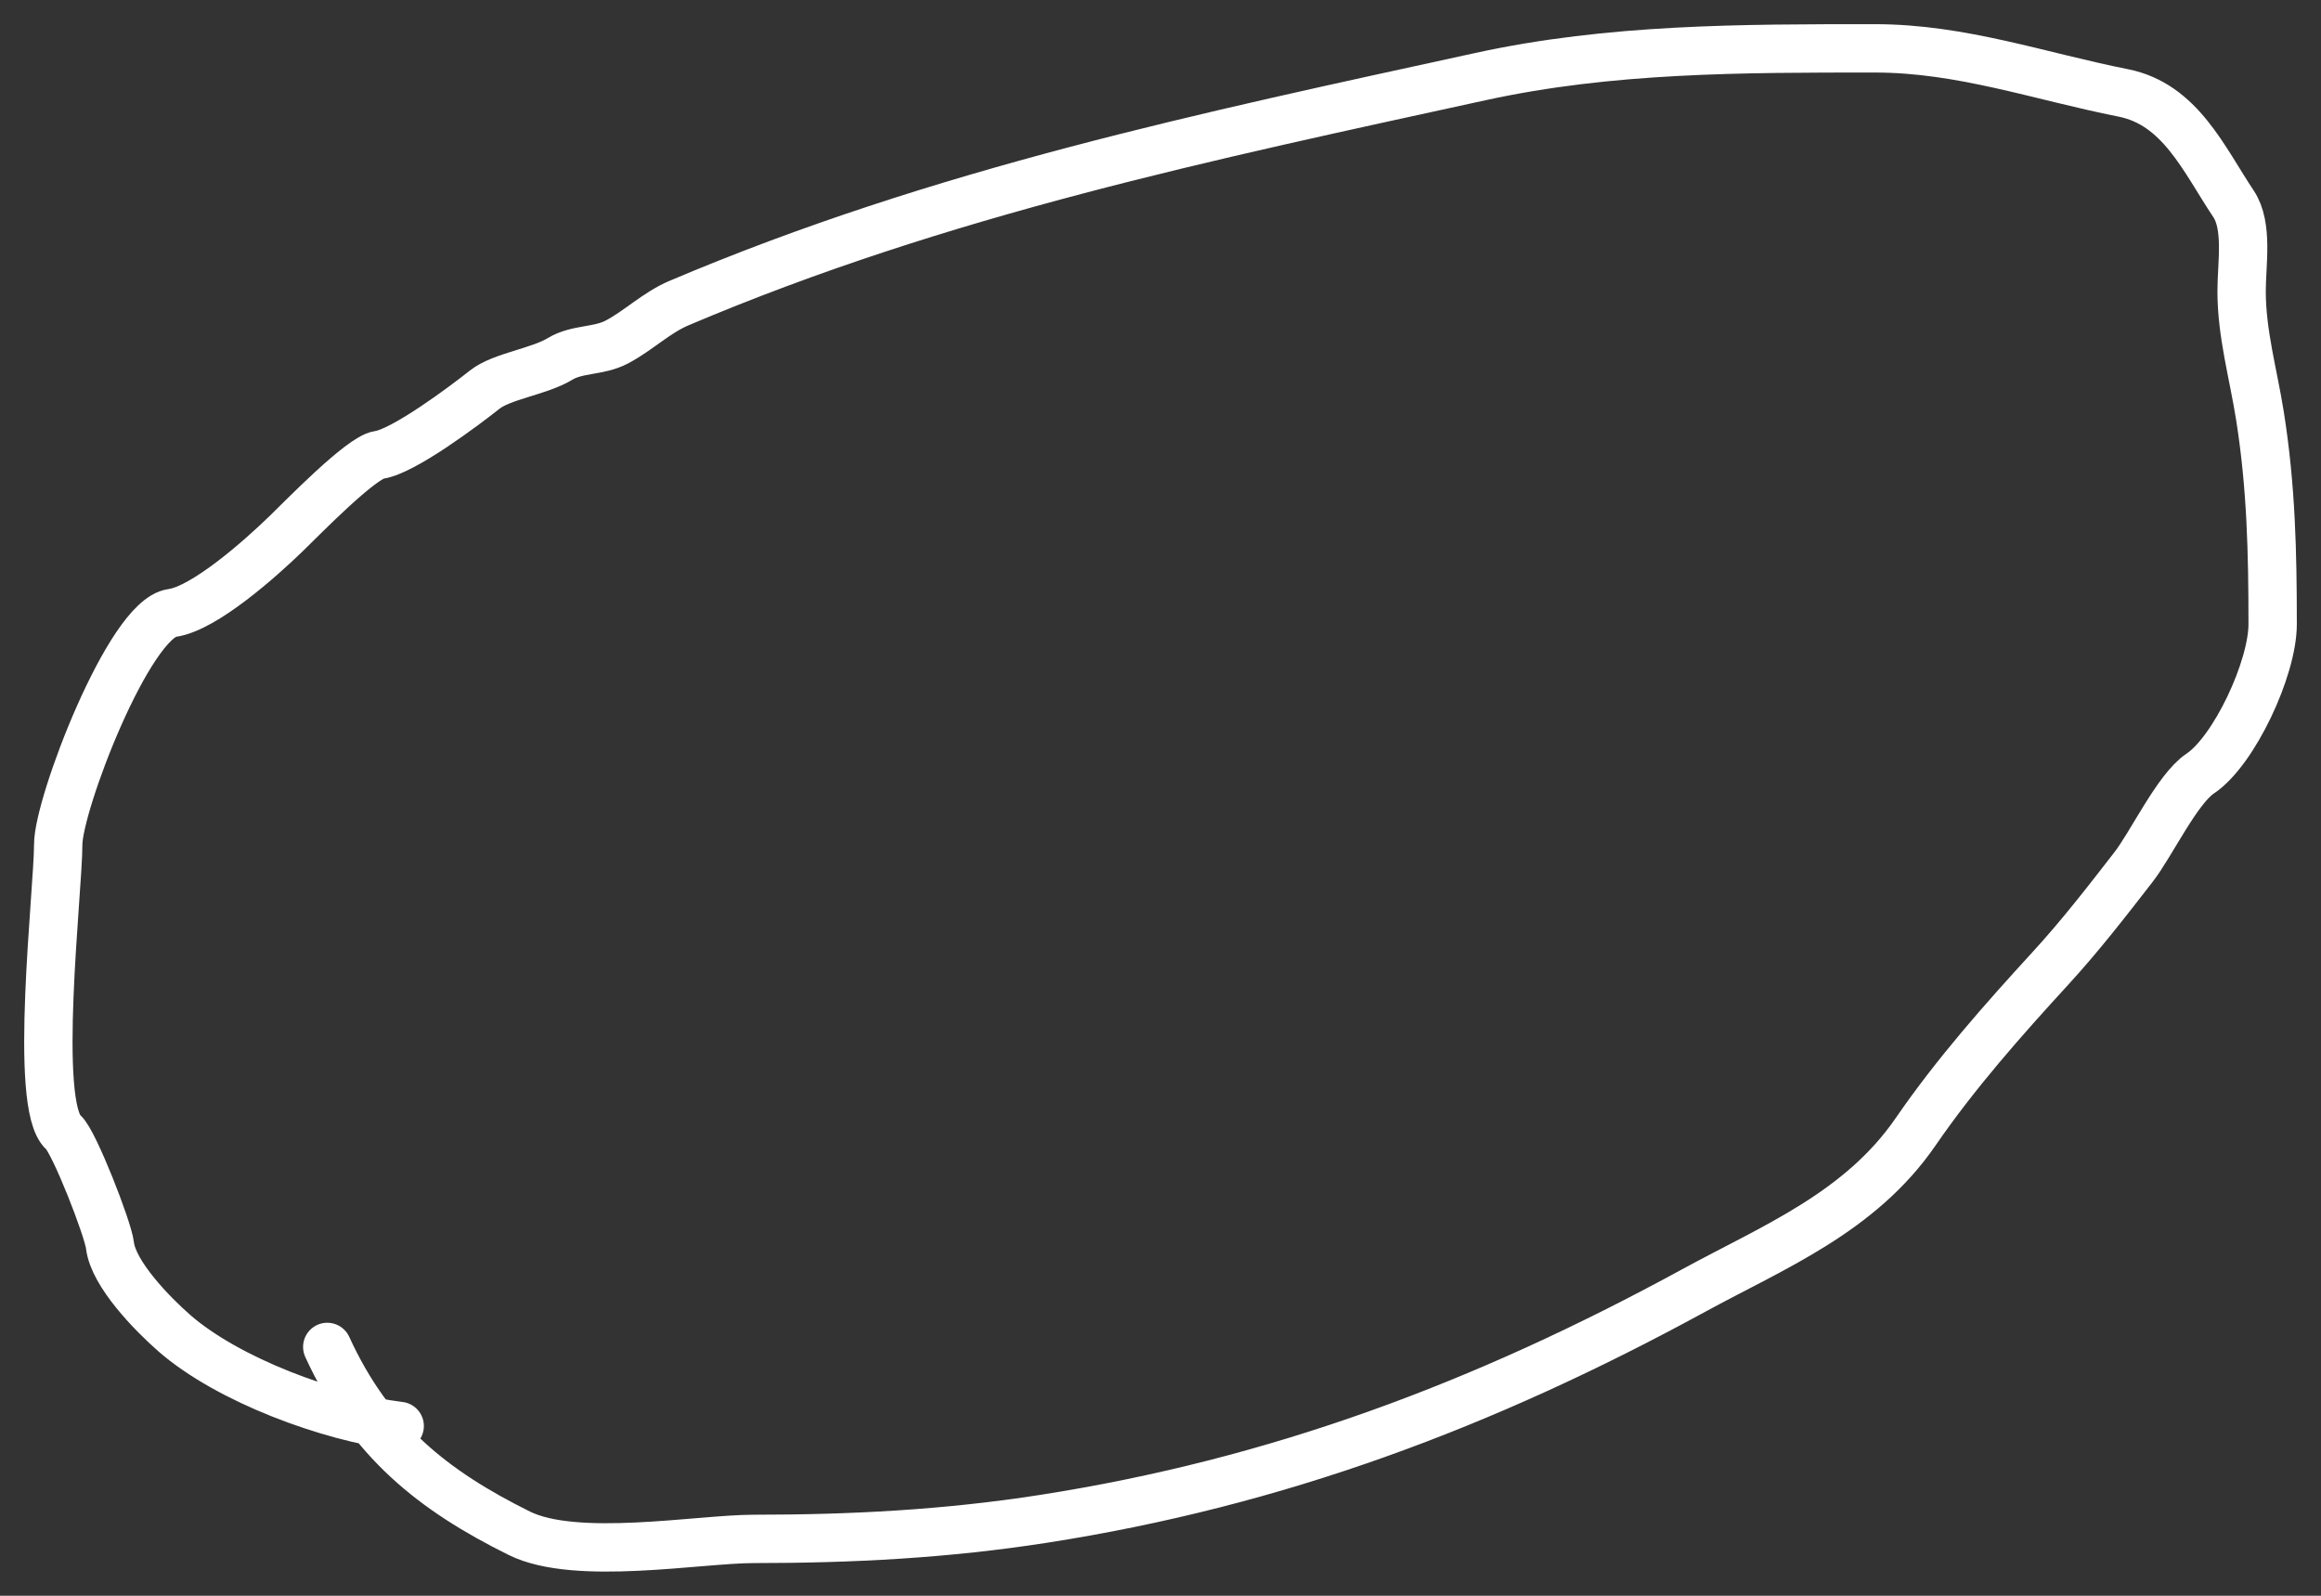 <svg width="48" height="33" viewBox="0 0 48 33" fill="none" xmlns="http://www.w3.org/2000/svg">
<rect x="0" y="0" width="48" height="33" fill="#333333" stroke="none"/>
<path d="M8.266 29.489C6.812 29.312 4.718 28.54 3.605 27.569C3.151 27.172 2.342 26.344 2.274 25.753C2.235 25.414 1.534 23.613 1.311 23.417C0.681 22.867 1.204 18.419 1.204 17.463C1.204 16.631 2.67 12.797 3.558 12.676C4.226 12.585 5.393 11.544 5.912 11.041C6.262 10.702 7.471 9.457 7.838 9.407C8.339 9.338 9.601 8.394 10.025 8.057C10.377 7.778 11.145 7.687 11.583 7.422C11.938 7.206 12.379 7.273 12.76 7.071C13.207 6.834 13.576 6.465 14.044 6.267C19.466 3.966 24.949 2.821 30.617 1.584C33.304 0.997 36.019 1 38.773 1C40.567 1 42.17 1.576 43.909 1.921C45.089 2.155 45.575 3.293 46.192 4.217C46.497 4.676 46.358 5.458 46.358 6.021C46.358 6.902 46.6 7.731 46.738 8.602C46.97 10.065 47 11.425 47 12.909C47 13.824 46.202 15.53 45.502 15.997C45.028 16.313 44.495 17.45 44.123 17.93C43.561 18.655 43.02 19.354 42.399 20.031C41.427 21.092 40.45 22.193 39.617 23.404C38.467 25.078 36.66 25.796 35.028 26.687C30.684 29.057 26.407 30.657 21.581 31.409C19.572 31.722 17.618 31.824 15.589 31.824C14.454 31.824 11.912 32.289 10.739 31.707C8.957 30.824 7.656 29.794 6.768 27.854" stroke="white" stroke-linecap="round"/>
</svg>
